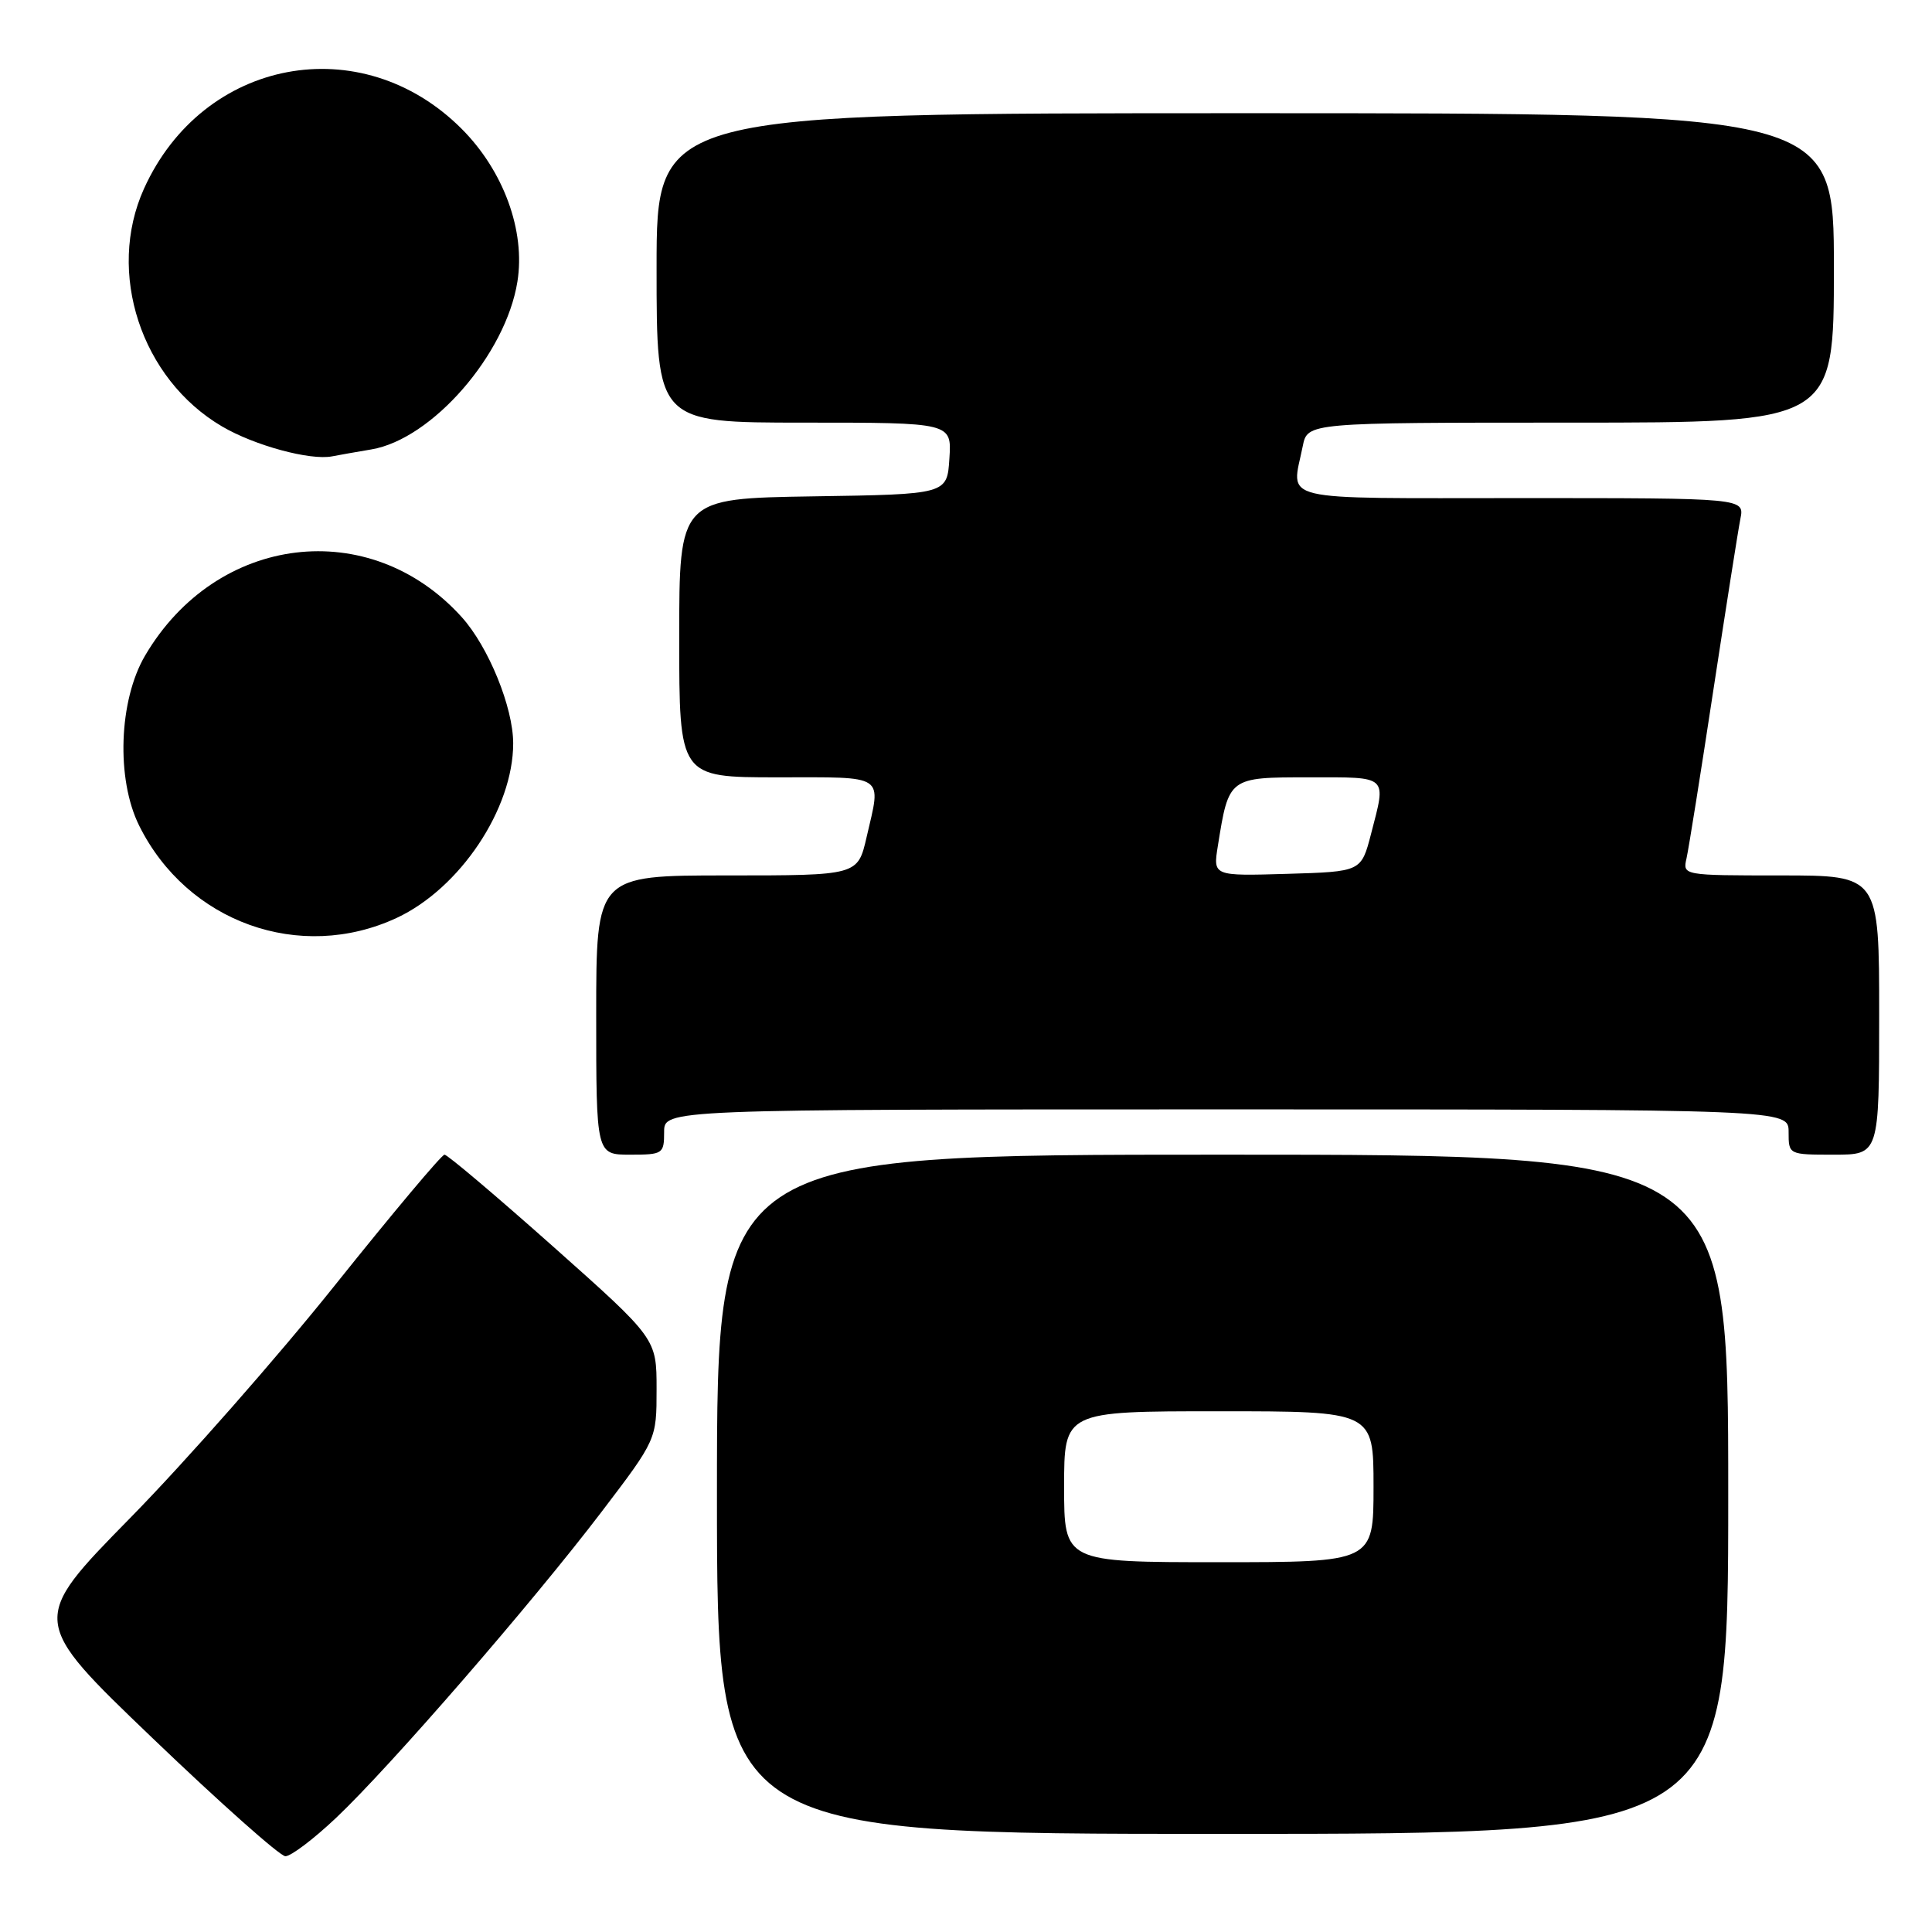 <?xml version="1.0" encoding="UTF-8" standalone="no"?>
<!DOCTYPE svg PUBLIC "-//W3C//DTD SVG 1.1//EN" "http://www.w3.org/Graphics/SVG/1.1/DTD/svg11.dtd" >
<svg xmlns="http://www.w3.org/2000/svg" xmlns:xlink="http://www.w3.org/1999/xlink" version="1.1" viewBox="0 0 256 256">
 <g >
 <path fill="currentColor"
d=" M 44.54 240.87 C 51.66 234.14 70.50 212.42 79.70 200.34 C 87.00 190.75 87.00 190.75 87.00 184.06 C 87.00 177.37 87.00 177.37 73.30 165.18 C 65.76 158.48 59.29 153.00 58.90 153.00 C 58.52 153.00 52.01 160.76 44.42 170.25 C 36.84 179.74 24.63 193.62 17.28 201.11 C 3.93 214.71 3.93 214.71 20.22 230.32 C 29.17 238.90 37.09 245.94 37.81 245.96 C 38.53 245.98 41.56 243.69 44.54 240.87 Z  M 229.00 198.00 C 229.00 153.00 229.00 153.00 162.00 153.00 C 95.00 153.00 95.00 153.00 95.00 198.00 C 95.00 243.00 95.00 243.00 162.00 243.00 C 229.00 243.00 229.00 243.00 229.00 198.00 Z  M 88.00 150.00 C 88.00 147.00 88.00 147.00 162.50 147.00 C 237.00 147.00 237.00 147.00 237.00 150.00 C 237.00 153.00 237.00 153.00 243.00 153.00 C 249.00 153.00 249.00 153.00 249.00 134.50 C 249.00 116.00 249.00 116.00 235.98 116.00 C 223.00 116.00 222.96 115.99 223.47 113.75 C 223.75 112.51 225.35 102.50 227.02 91.50 C 228.70 80.50 230.31 70.26 230.61 68.75 C 231.16 66.00 231.16 66.00 201.58 66.00 C 168.60 66.00 171.13 66.60 172.62 59.12 C 173.25 56.00 173.25 56.00 208.12 56.00 C 243.00 56.00 243.00 56.00 243.00 35.50 C 243.00 15.00 243.00 15.00 165.00 15.00 C 87.00 15.00 87.00 15.00 87.00 35.50 C 87.00 56.00 87.00 56.00 106.55 56.00 C 126.11 56.00 126.11 56.00 125.80 60.75 C 125.50 65.50 125.50 65.50 107.75 65.77 C 90.00 66.05 90.00 66.05 90.00 84.52 C 90.00 103.00 90.00 103.00 103.00 103.00 C 117.55 103.00 116.78 102.48 114.83 110.92 C 113.66 116.00 113.66 116.00 96.33 116.00 C 79.00 116.00 79.00 116.00 79.00 134.50 C 79.00 153.00 79.00 153.00 83.50 153.00 C 87.83 153.00 88.00 152.89 88.00 150.00 Z  M 52.56 121.63 C 60.96 117.71 68.00 107.17 68.00 98.50 C 68.00 93.73 64.73 85.71 61.19 81.78 C 49.03 68.29 28.70 70.75 19.23 86.86 C 15.74 92.79 15.37 103.23 18.44 109.40 C 24.80 122.22 39.76 127.58 52.56 121.63 Z  M 49.21 59.55 C 57.25 58.19 67.02 46.97 68.56 37.32 C 69.64 30.59 66.73 22.63 61.16 17.06 C 47.86 3.76 26.89 7.72 19.08 25.00 C 14.06 36.10 18.70 50.22 29.43 56.51 C 33.74 59.04 41.09 61.03 44.00 60.47 C 44.83 60.31 47.17 59.89 49.21 59.55 Z  M 141.00 197.00 C 141.00 187.00 141.00 187.00 161.50 187.00 C 182.00 187.00 182.00 187.00 182.00 197.00 C 182.00 207.00 182.00 207.00 161.50 207.00 C 141.00 207.00 141.00 207.00 141.00 197.00 Z  M 161.37 112.10 C 162.83 102.97 162.79 103.00 173.48 103.00 C 184.08 103.00 183.70 102.65 181.67 110.50 C 180.37 115.50 180.37 115.50 170.55 115.79 C 160.73 116.08 160.73 116.08 161.37 112.10 Z "/>
</g>
</svg>